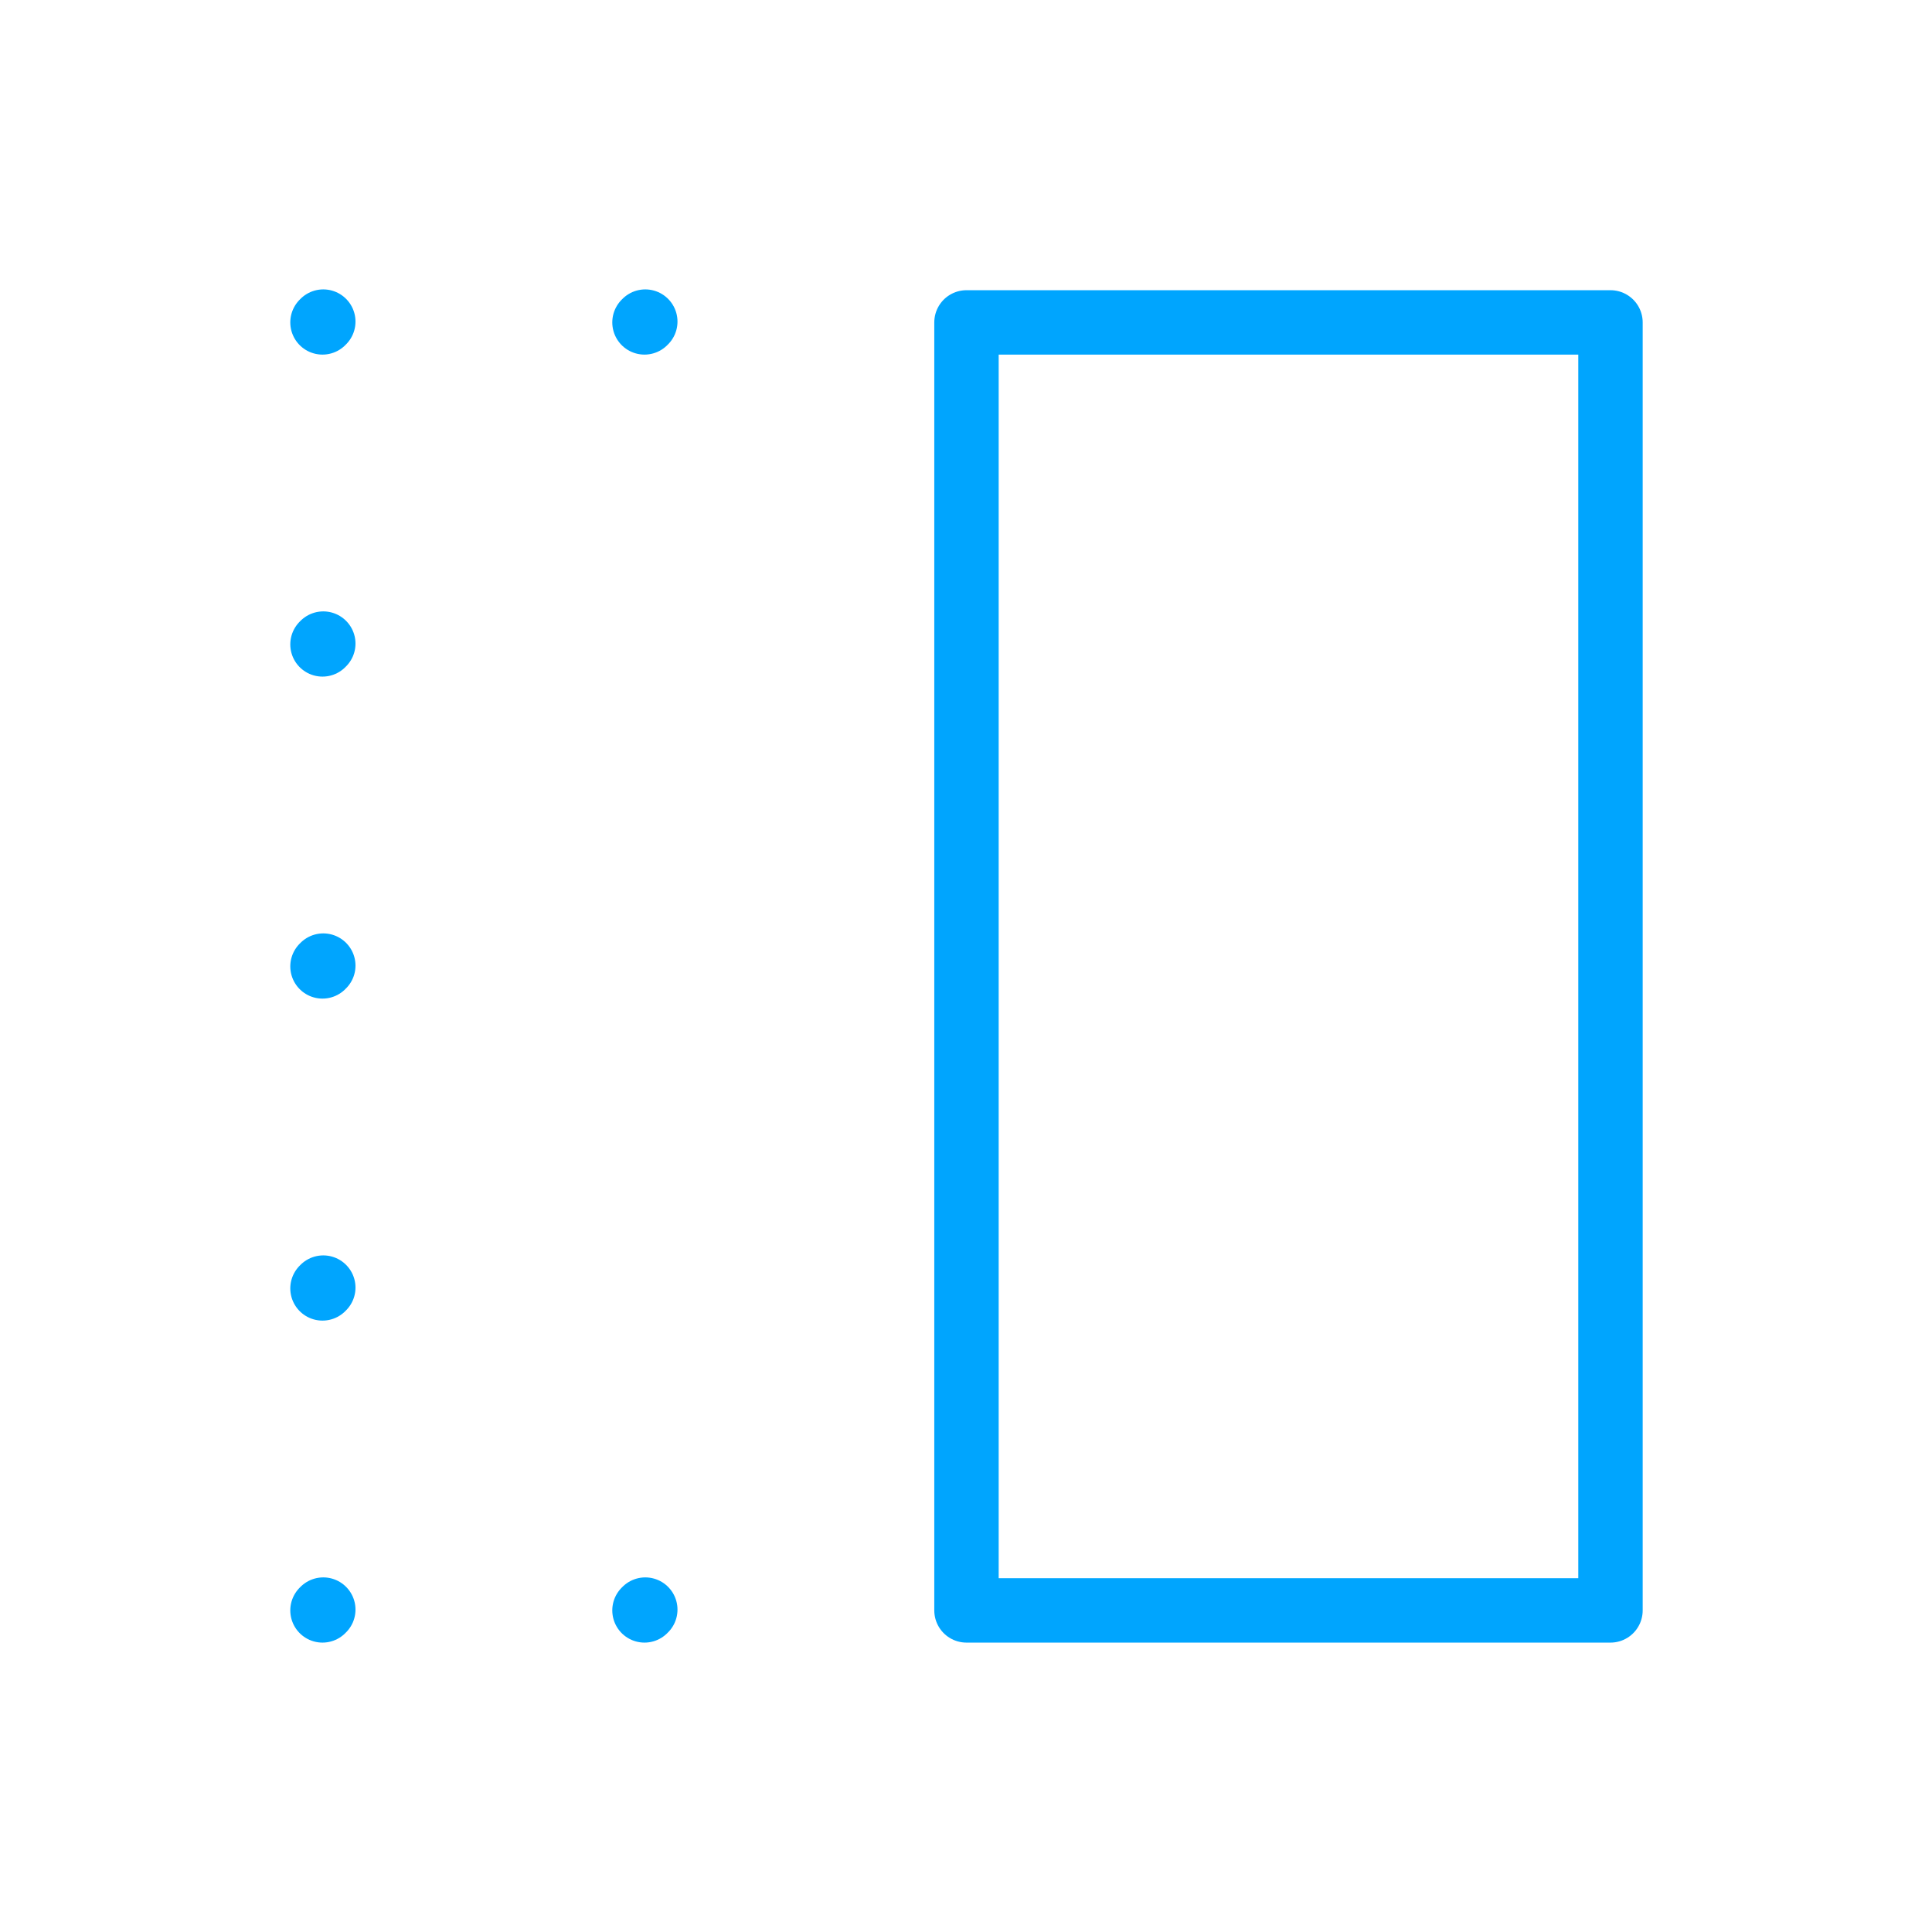 <?xml version="1.0" encoding="UTF-8"?><svg xmlns="http://www.w3.org/2000/svg" width="64px" height="64px" fill="none" stroke-width="0.8" viewBox="0 0 24 24" color="#00a5fe"><path stroke="#00a5fe" stroke-width="0.8" stroke-linecap="round" stroke-linejoin="round" d="m8.006 20.005.01-.01M4.006 20.005l.01-.01M4.006 16.005l.01-.01M4.006 12.005l.01-.01M4.006 8.005l.01-.01M4.006 4.005l.01-.01M8.006 4.005l.01-.01M12.006 20.005h8v-16h-8v16Z"></path></svg>